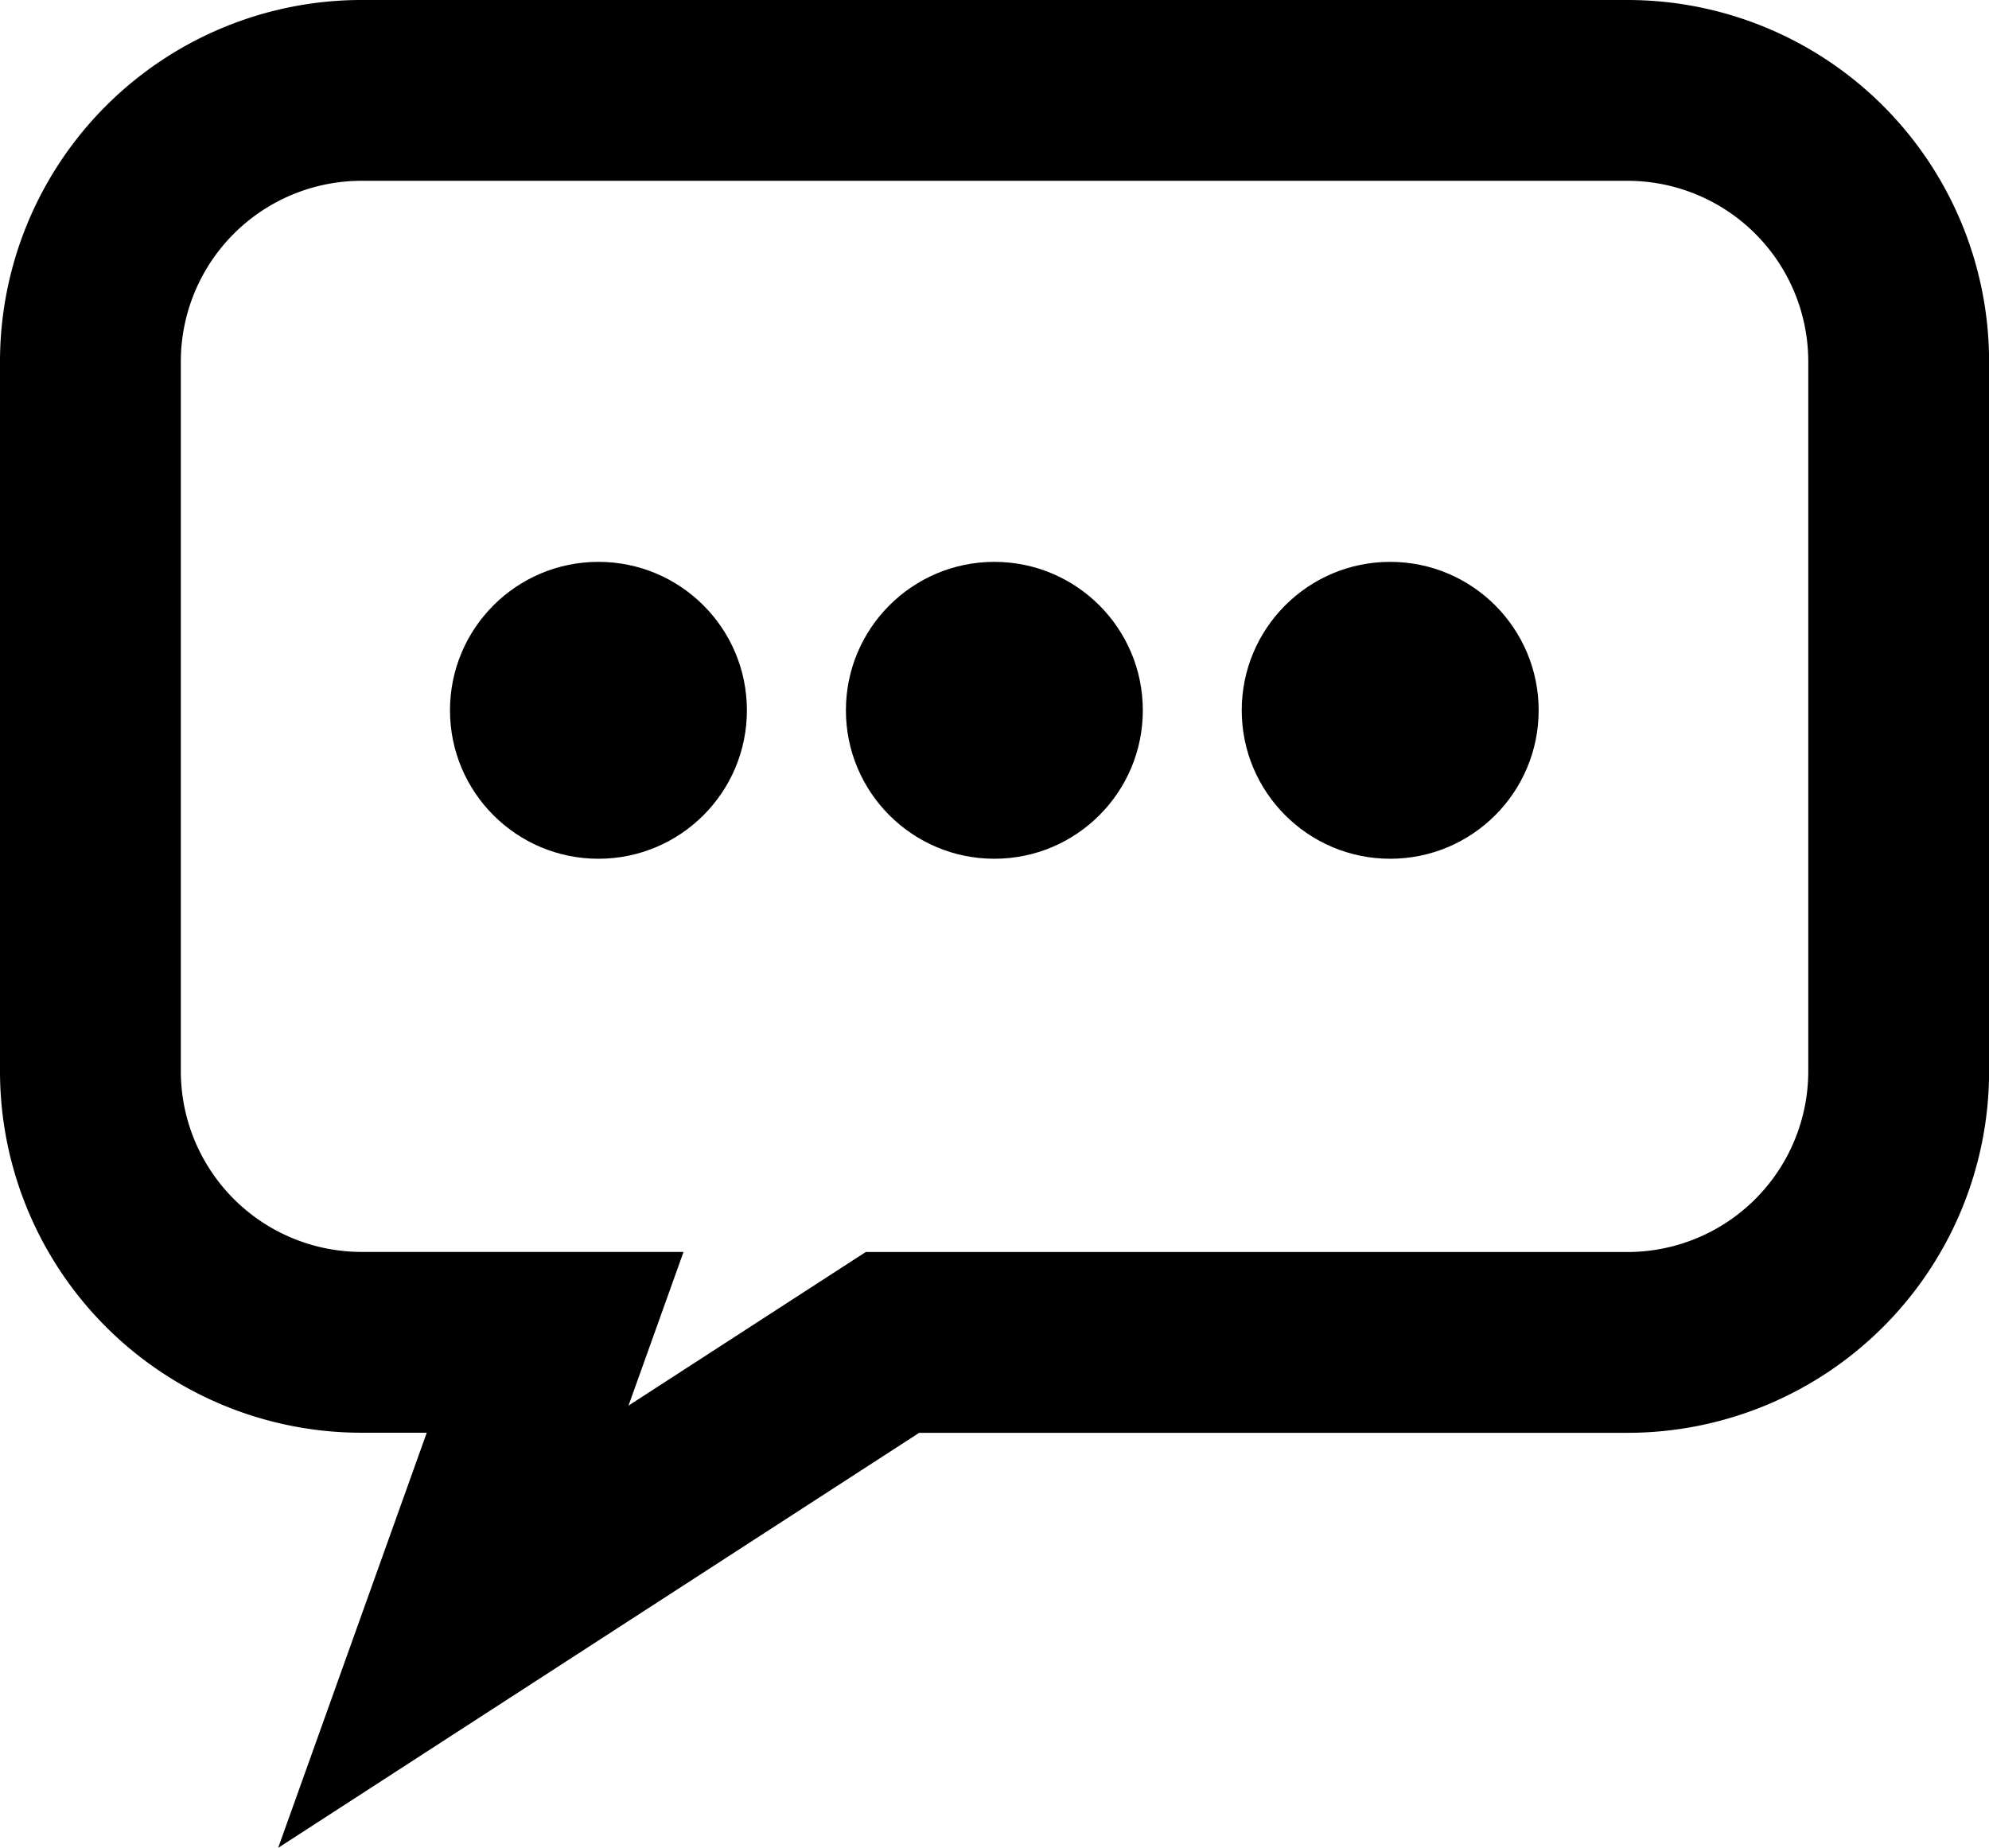 <svg xmlns="http://www.w3.org/2000/svg" width="21.999" height="20.44" viewBox="0 0 21.999 20.44">
  <defs>
    <style>
      .cls-1 {
        fill: none;
        stroke: currentColor;
        stroke-width: 2px;
      }

      .cls-2 {
        fill: currentColor;
      }
    </style>
  </defs>
  <g id="Group_3101" data-name="Group 3101" transform="translate(-312 -291.004)">
    <path id="Union_114" data-name="Union 114" class="cls-1" d="M5.14,13.848H3a3,3,0,0,1-3-3V3A3,3,0,0,1,3,0H17a3,3,0,0,1,3,3v7.849a3,3,0,0,1-3,3H8.871L4.014,16.994Z" transform="translate(313 292.004)"/>
    <g id="Group_3100" data-name="Group 3100" transform="translate(316.977 297.219)">
      <circle id="Ellipse_258" data-name="Ellipse 258" class="cls-2" cx="1.642" cy="1.642" r="1.642" transform="translate(0 0)"/>
      <circle id="Ellipse_259" data-name="Ellipse 259" class="cls-2" cx="1.642" cy="1.642" r="1.642" transform="translate(4.379 0)"/>
      <circle id="Ellipse_260" data-name="Ellipse 260" class="cls-2" cx="1.642" cy="1.642" r="1.642" transform="translate(8.757 0)"/>
    </g>
  </g>
</svg>
